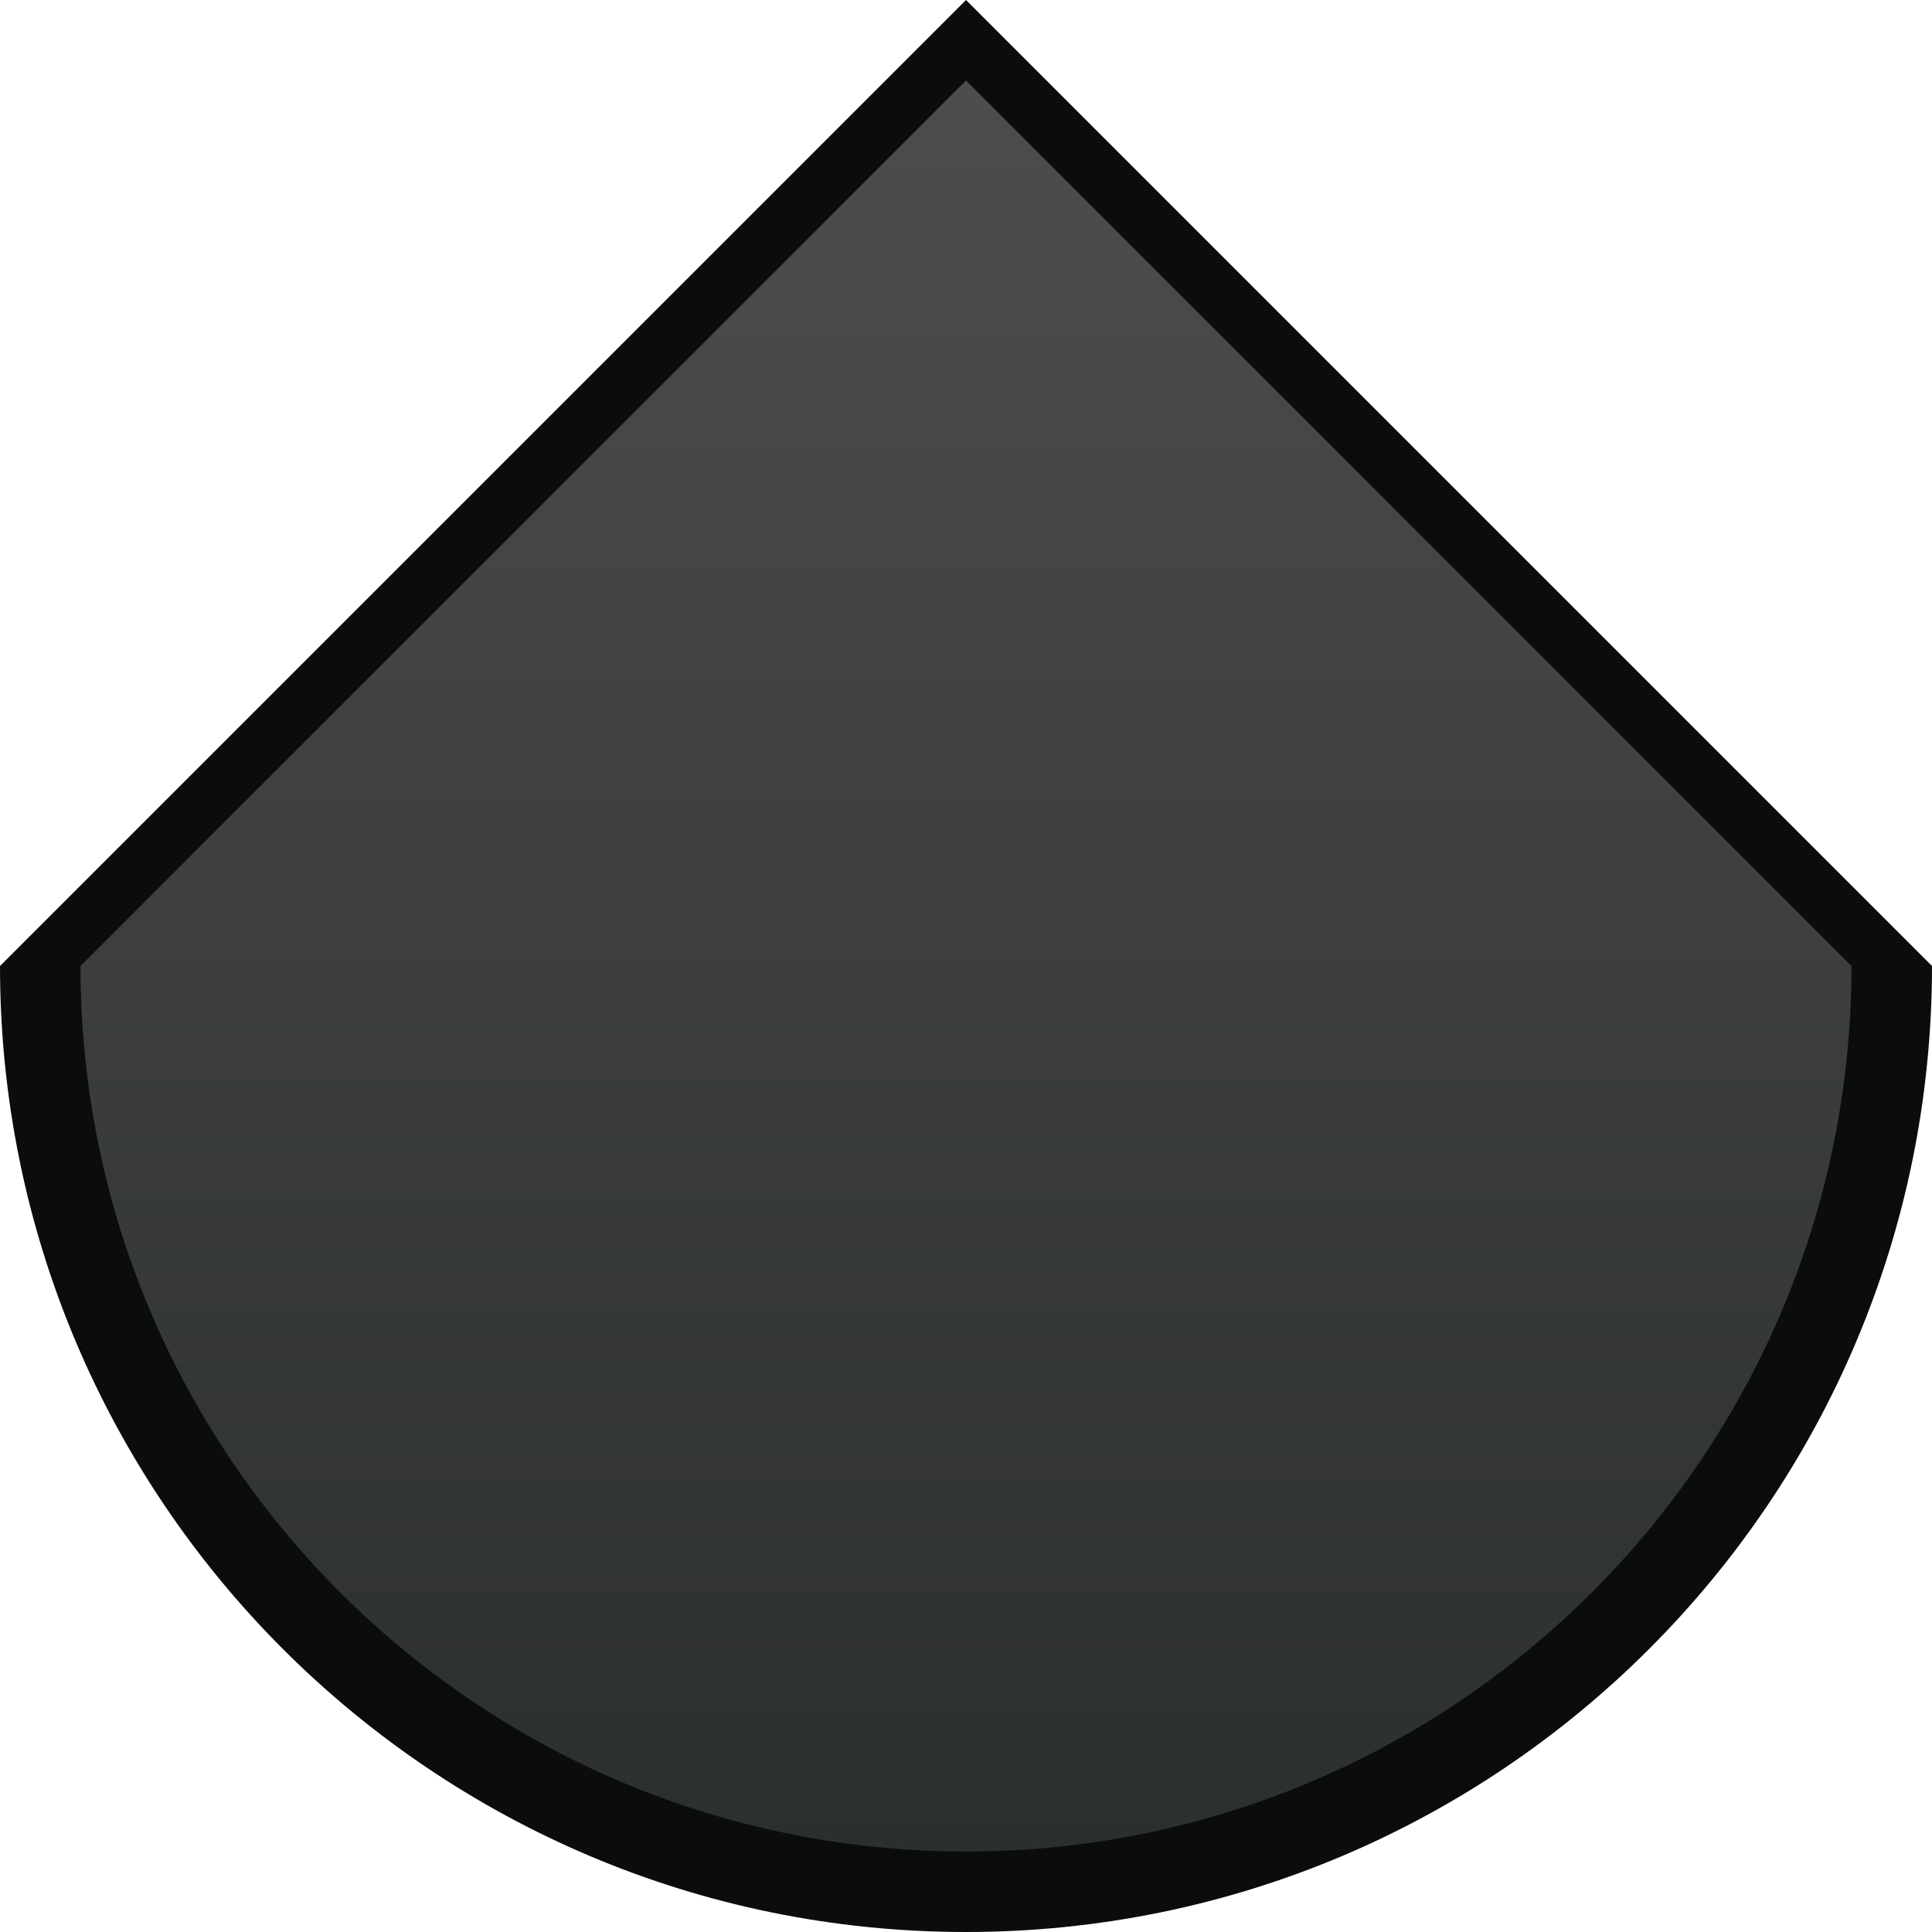 <?xml version="1.0" encoding="UTF-8" standalone="no"?>
<!-- Created with Inkscape (http://www.inkscape.org/) -->

<svg
   xmlns:dc="http://purl.org/dc/elements/1.1/"
   xmlns:cc="http://creativecommons.org/ns#"
   xmlns:rdf="http://www.w3.org/1999/02/22-rdf-syntax-ns#"
   xmlns:svg="http://www.w3.org/2000/svg"
   xmlns="http://www.w3.org/2000/svg"
   xmlns:xlink="http://www.w3.org/1999/xlink"
   xmlns:sodipodi="http://sodipodi.sourceforge.net/DTD/sodipodi-0.dtd"
   xmlns:inkscape="http://www.inkscape.org/namespaces/inkscape"
   width="24"
   height="24"
   id="svg2"
   version="1.1"
   inkscape:version="0.48.4 r9939"
   sodipodi:docname="scale-slider-down.svg">
  <defs
     id="defs4">
    <linearGradient
       id="linearGradient3771">
      <stop
         style="stop-color:#4b4e4c;stop-opacity:1;"
         offset="0"
         id="stop3773" />
      <stop
         style="stop-color:#2c2f2f;stop-opacity:1;"
         offset="1"
         id="stop3775" />
    </linearGradient>
    <linearGradient
       inkscape:collect="always"
       xlink:href="#linearGradient3771"
       id="linearGradient3777"
       x1="12"
       y1="23"
       x2="12"
       y2="1"
       gradientUnits="userSpaceOnUse"
       gradientTransform="matrix(1,0,0,-1,0,1052.362)" />
  </defs>
  <sodipodi:namedview
     id="base"
     pagecolor="#ffffff"
     bordercolor="#666666"
     borderopacity="1.0"
     inkscape:pageopacity="0.0"
     inkscape:pageshadow="2"
     inkscape:zoom="29.541667"
     inkscape:cx="12"
     inkscape:cy="12"
     inkscape:document-units="px"
     inkscape:current-layer="layer1"
     showgrid="true"
     inkscape:window-width="1920"
     inkscape:window-height="912"
     inkscape:window-x="0"
     inkscape:window-y="32"
     inkscape:window-maximized="1">
    <inkscape:grid
       type="xygrid"
       id="grid2985"
       empspacing="5"
       visible="true"
       enabled="true"
       snapvisiblegridlinesonly="true" />
  </sodipodi:namedview>
  <g
     inkscape:label="レイヤー 1"
     inkscape:groupmode="layer"
     id="layer1"
     transform="translate(0,-1028.362)">
    <path
       id="path2989"
       style="fill:#0B0D0D;fill-opacity:1;stroke:none"
       d="m 0,1040.362 12,-12 12,12 z m 0,0 c 3.0757981e-7,6.627 5.373,12 12,12 6.627,0 12,-5.373 12,-12"
       inkscape:connector-curvature="0" />
    <path
       d="m 1,1040.362 11,-11 11,11 z m 0,0 c 3e-7,6.075 4.925,11 11,11 6.075,0 11,-4.925 11,-11"
       style="fill:url(#linearGradient3777);fill-opacity:1;stroke:none"
       id="path3769"
       inkscape:connector-curvature="0" />
  </g>
</svg>
